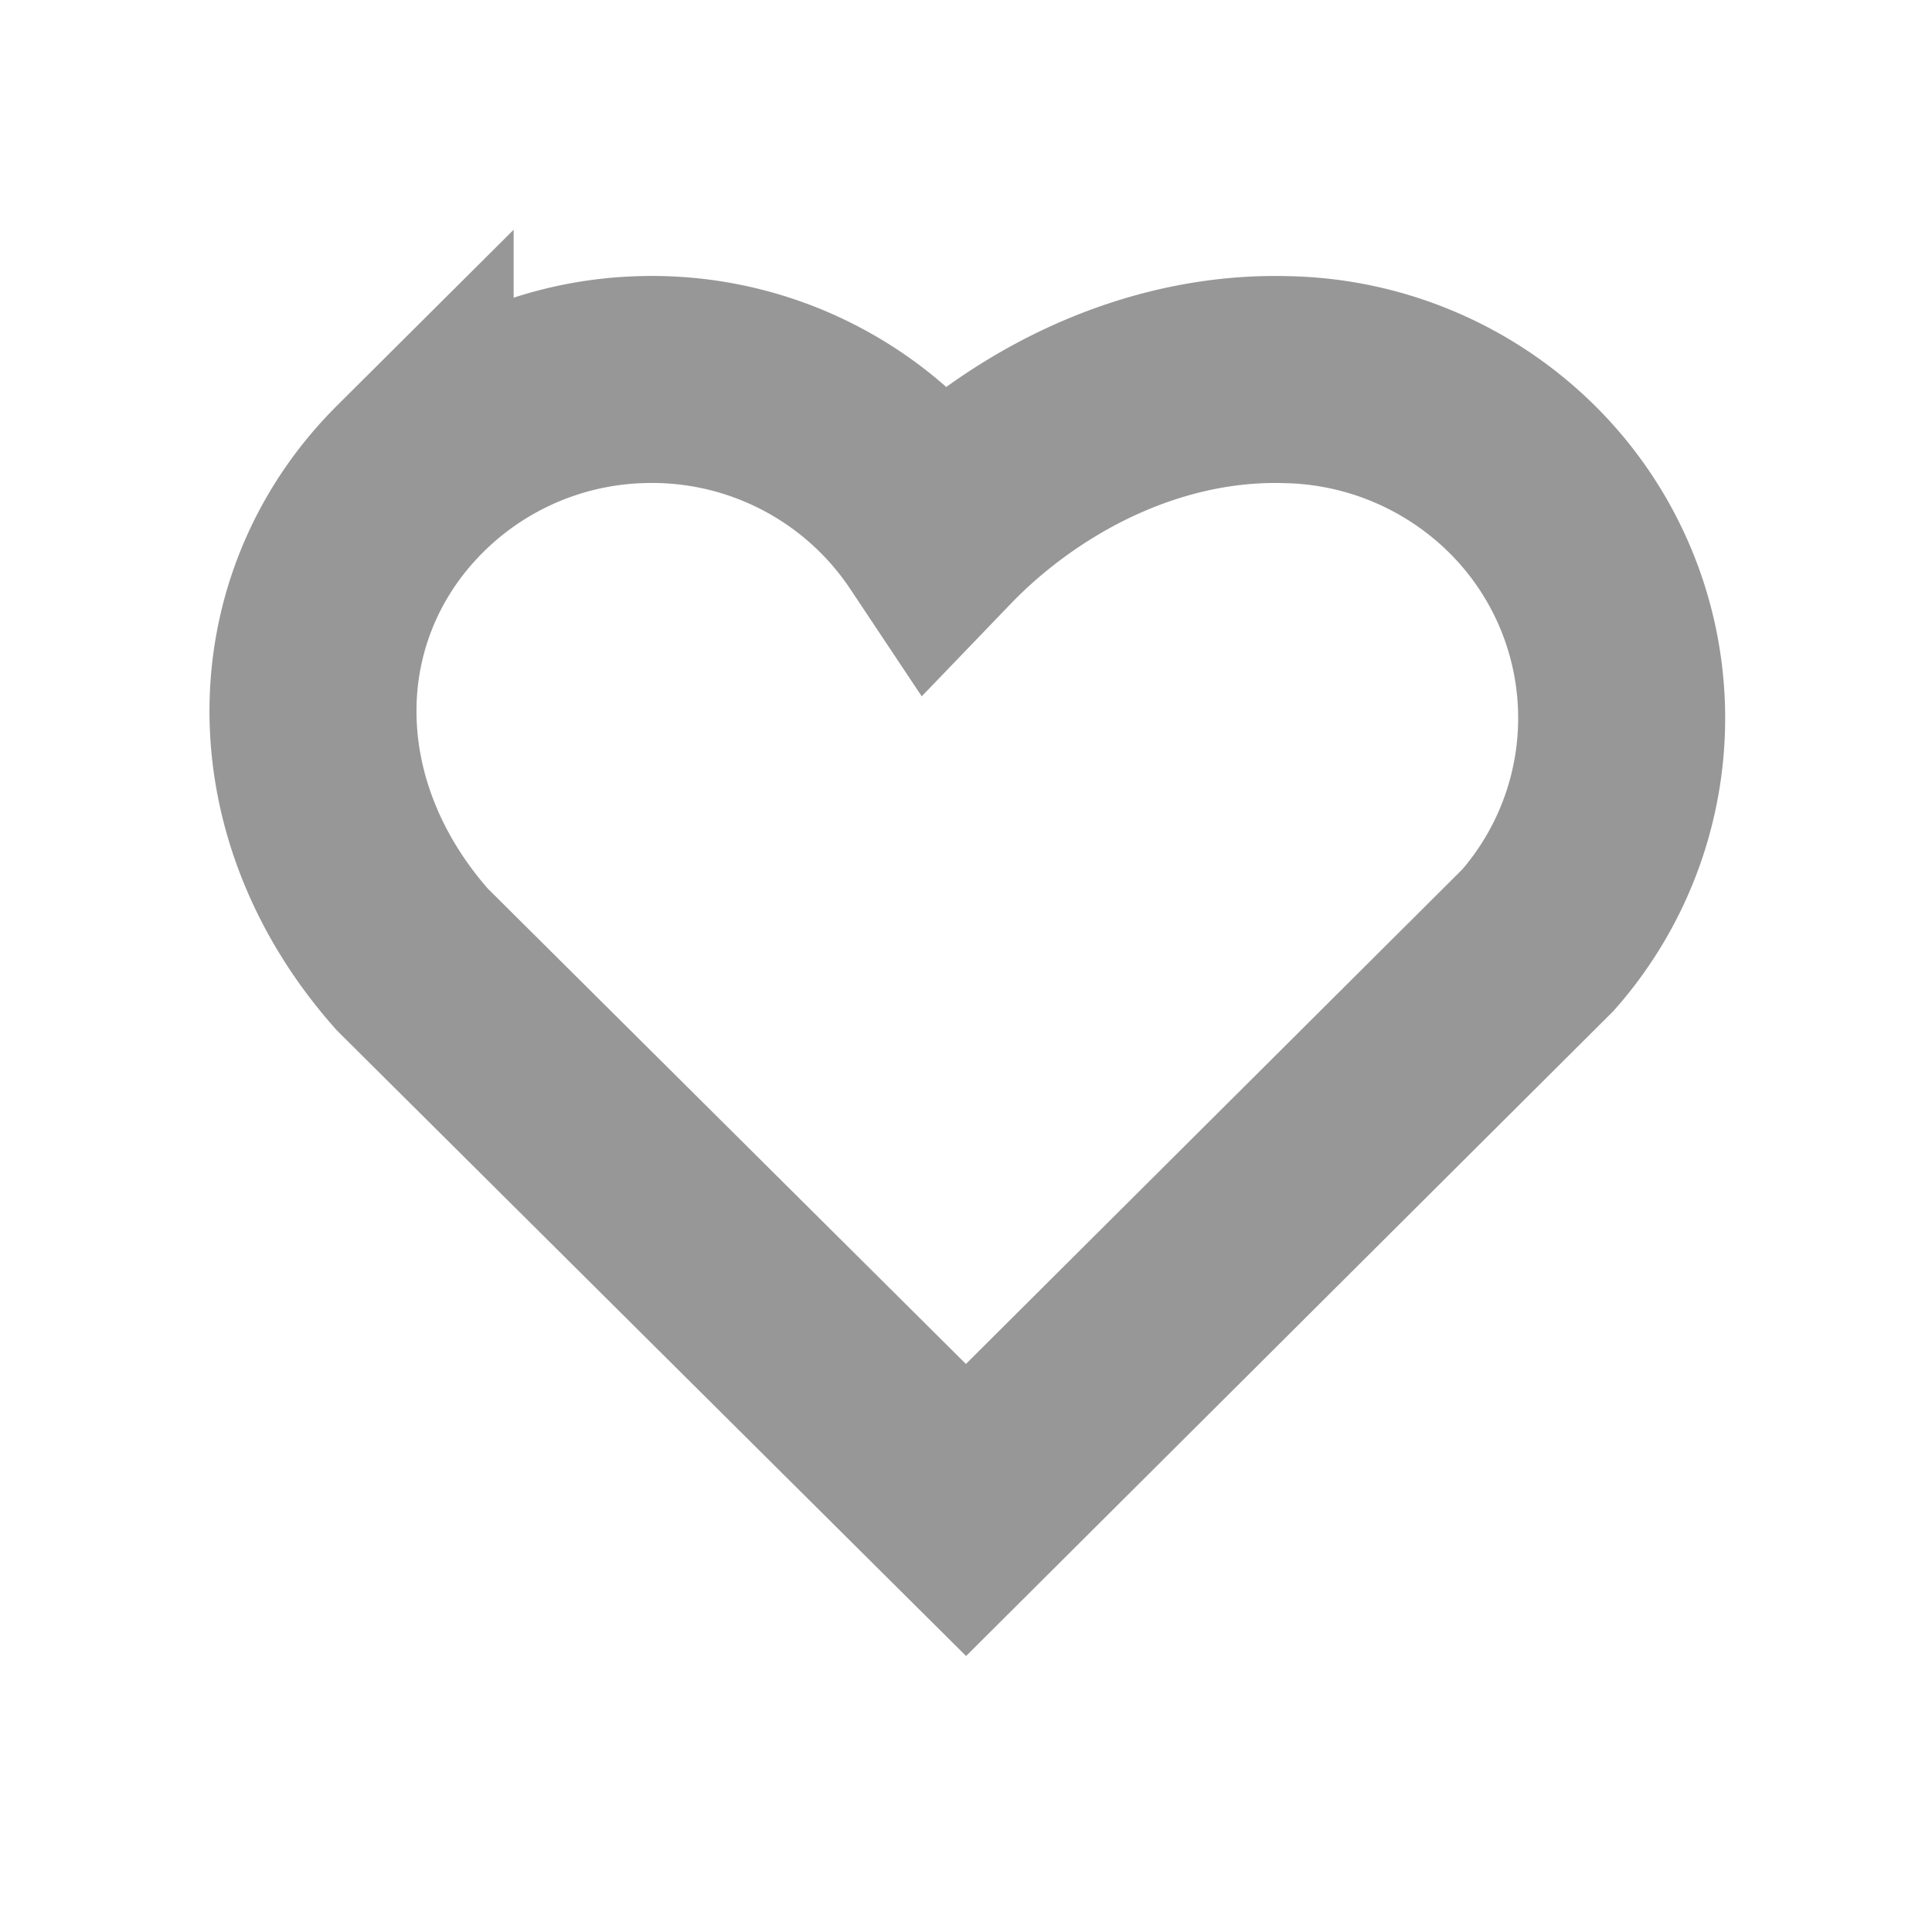 <svg width="14" height="14" viewBox="0 0 14 14" xmlns="http://www.w3.org/2000/svg">
    <path d="M9.318 2.751a2.493 2.493 0 0 1 1.71.72 2.437 2.437 0 0 1 .117 3.341L7 10.942 2.988 6.953c-.479-.54-.72-1.177-.72-1.8 0-.62.24-1.221.704-1.683a2.472 2.472 0 0 1 1.674-.719 2.475 2.475 0 0 1 2.14 1.102c.151-.157.322-.305.509-.44.633-.455 1.344-.681 2.023-.662z" stroke="#979797" stroke-width="1.5" fill="none" fill-rule="evenodd"/>
</svg>
